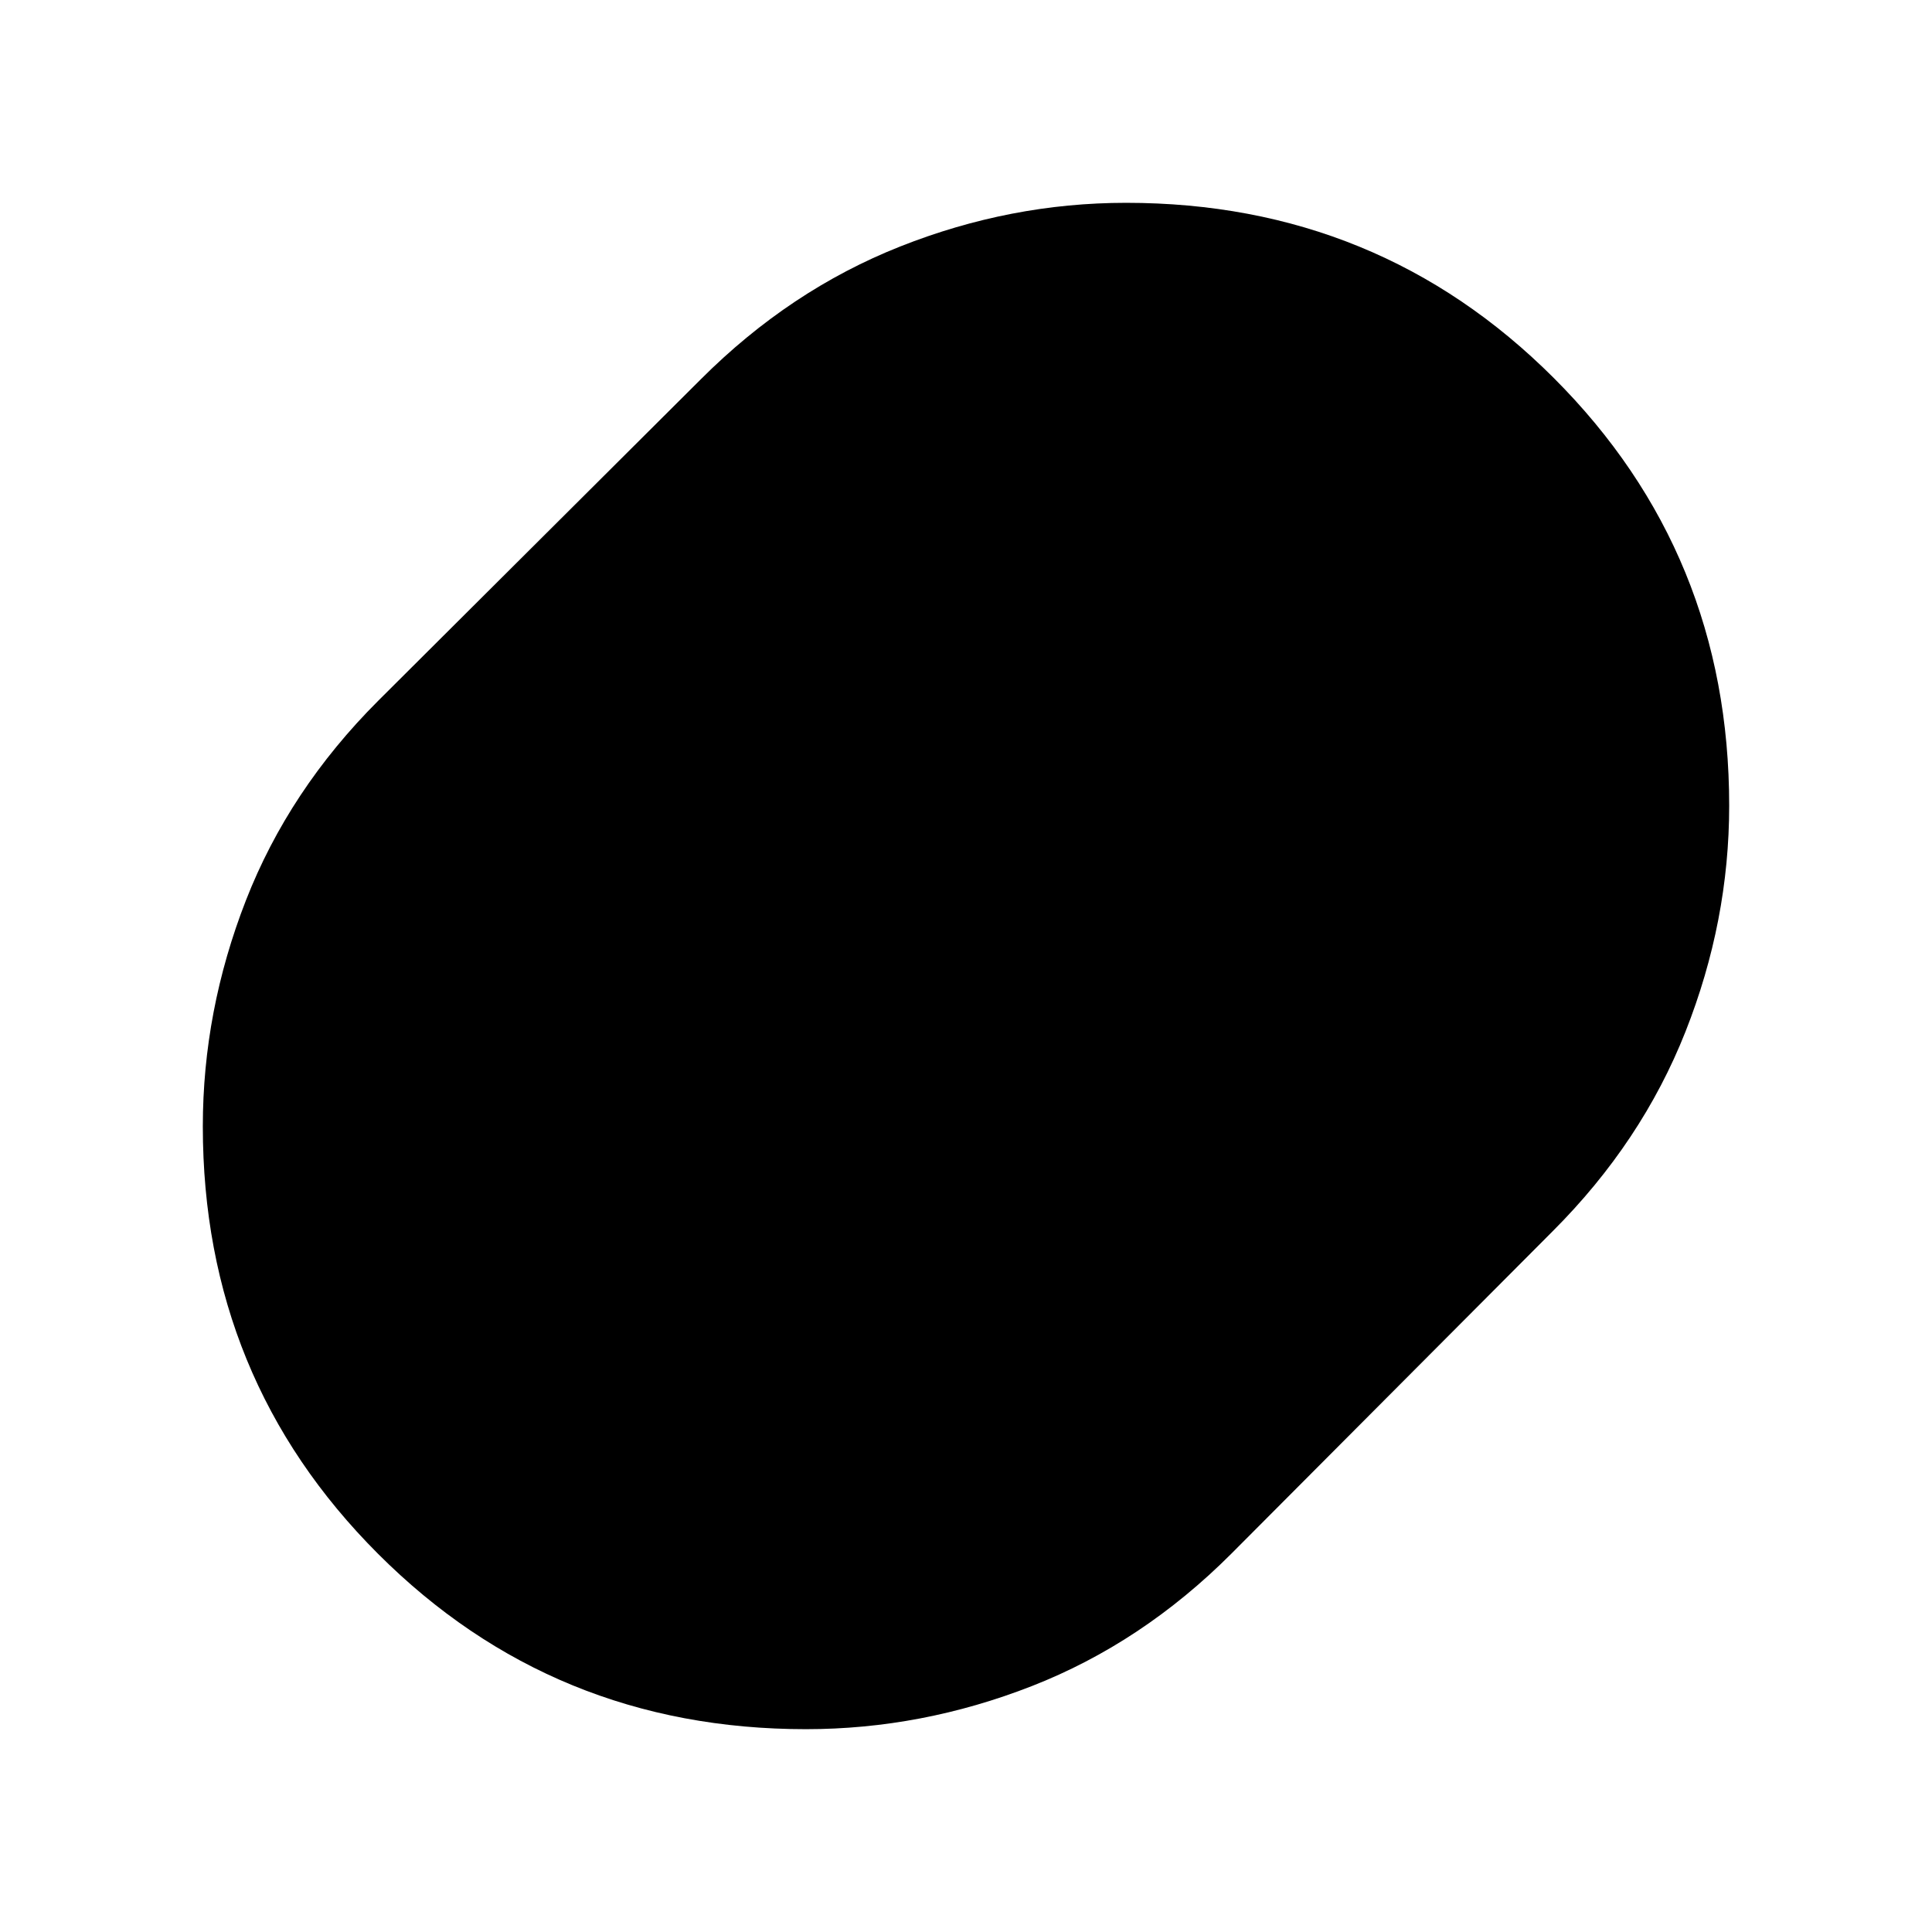<svg xmlns="http://www.w3.org/2000/svg" height="24" viewBox="0 -960 960 960" width="24"><path d="M400.47-100.78q-125.51 0-212.6-87.11-87.09-87.1-87.09-212.44 0-57.37 21.41-112.26 21.42-54.89 65.68-99.15l160.39-159.83q44.26-44.26 99.04-65.95 54.78-21.7 112.23-21.7 125.51 0 212.6 87.11 87.09 87.1 87.09 212.44 0 57.37-21.7 112.26-21.69 54.89-65.95 99.15L611.74-187.87q-44.26 44.26-99.04 65.68-54.78 21.41-112.23 21.41Z"/></svg>